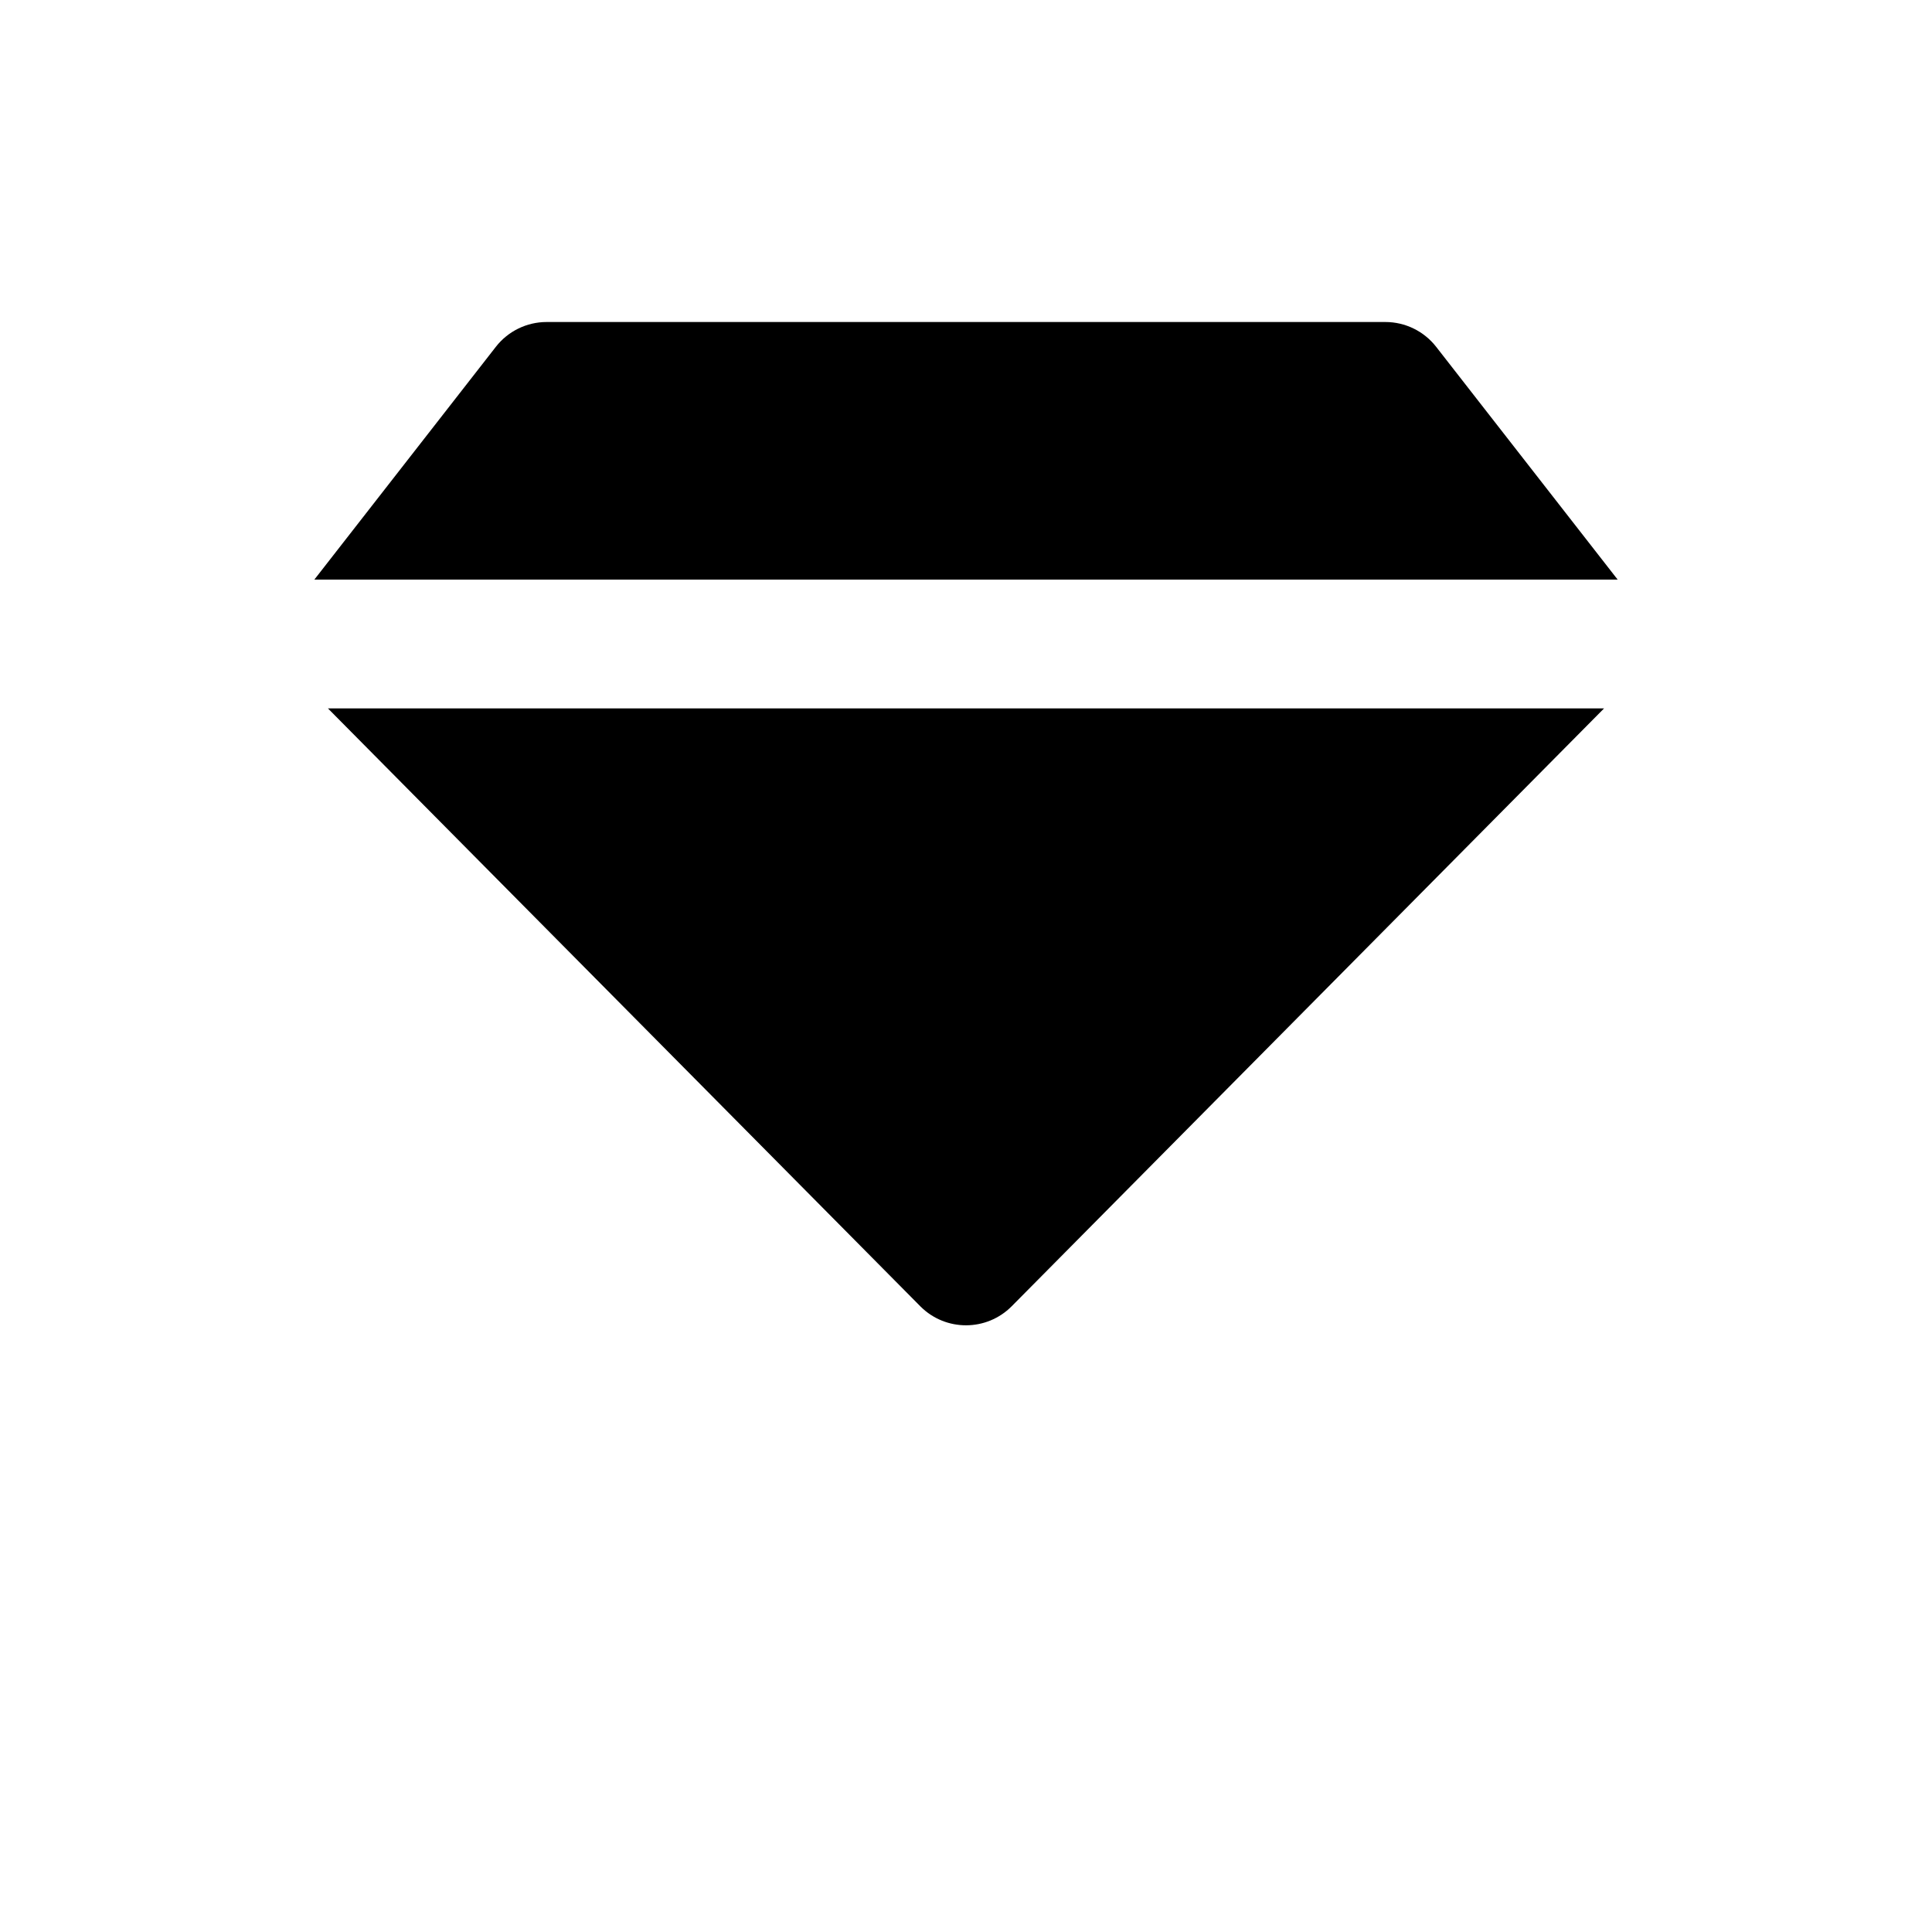 <?xml version="1.0" encoding="UTF-8"?>
<svg width="700pt" height="700pt" version="1.1" viewBox="0 0 700 700" xmlns="http://www.w3.org/2000/svg">
 <path d="m118.82 256.67h462.36l-214.61 216.6c-9.07 9.156-23.844 9.223-32.996 0.152l-0.152-0.152zm-4.926-46.668 65.766-84.348c4.422-5.672 11.211-8.984 18.402-8.984h303.88c7.191 0 13.98 3.312 18.402 8.984l65.766 84.348z" fill-rule="evenodd"/>
</svg>
